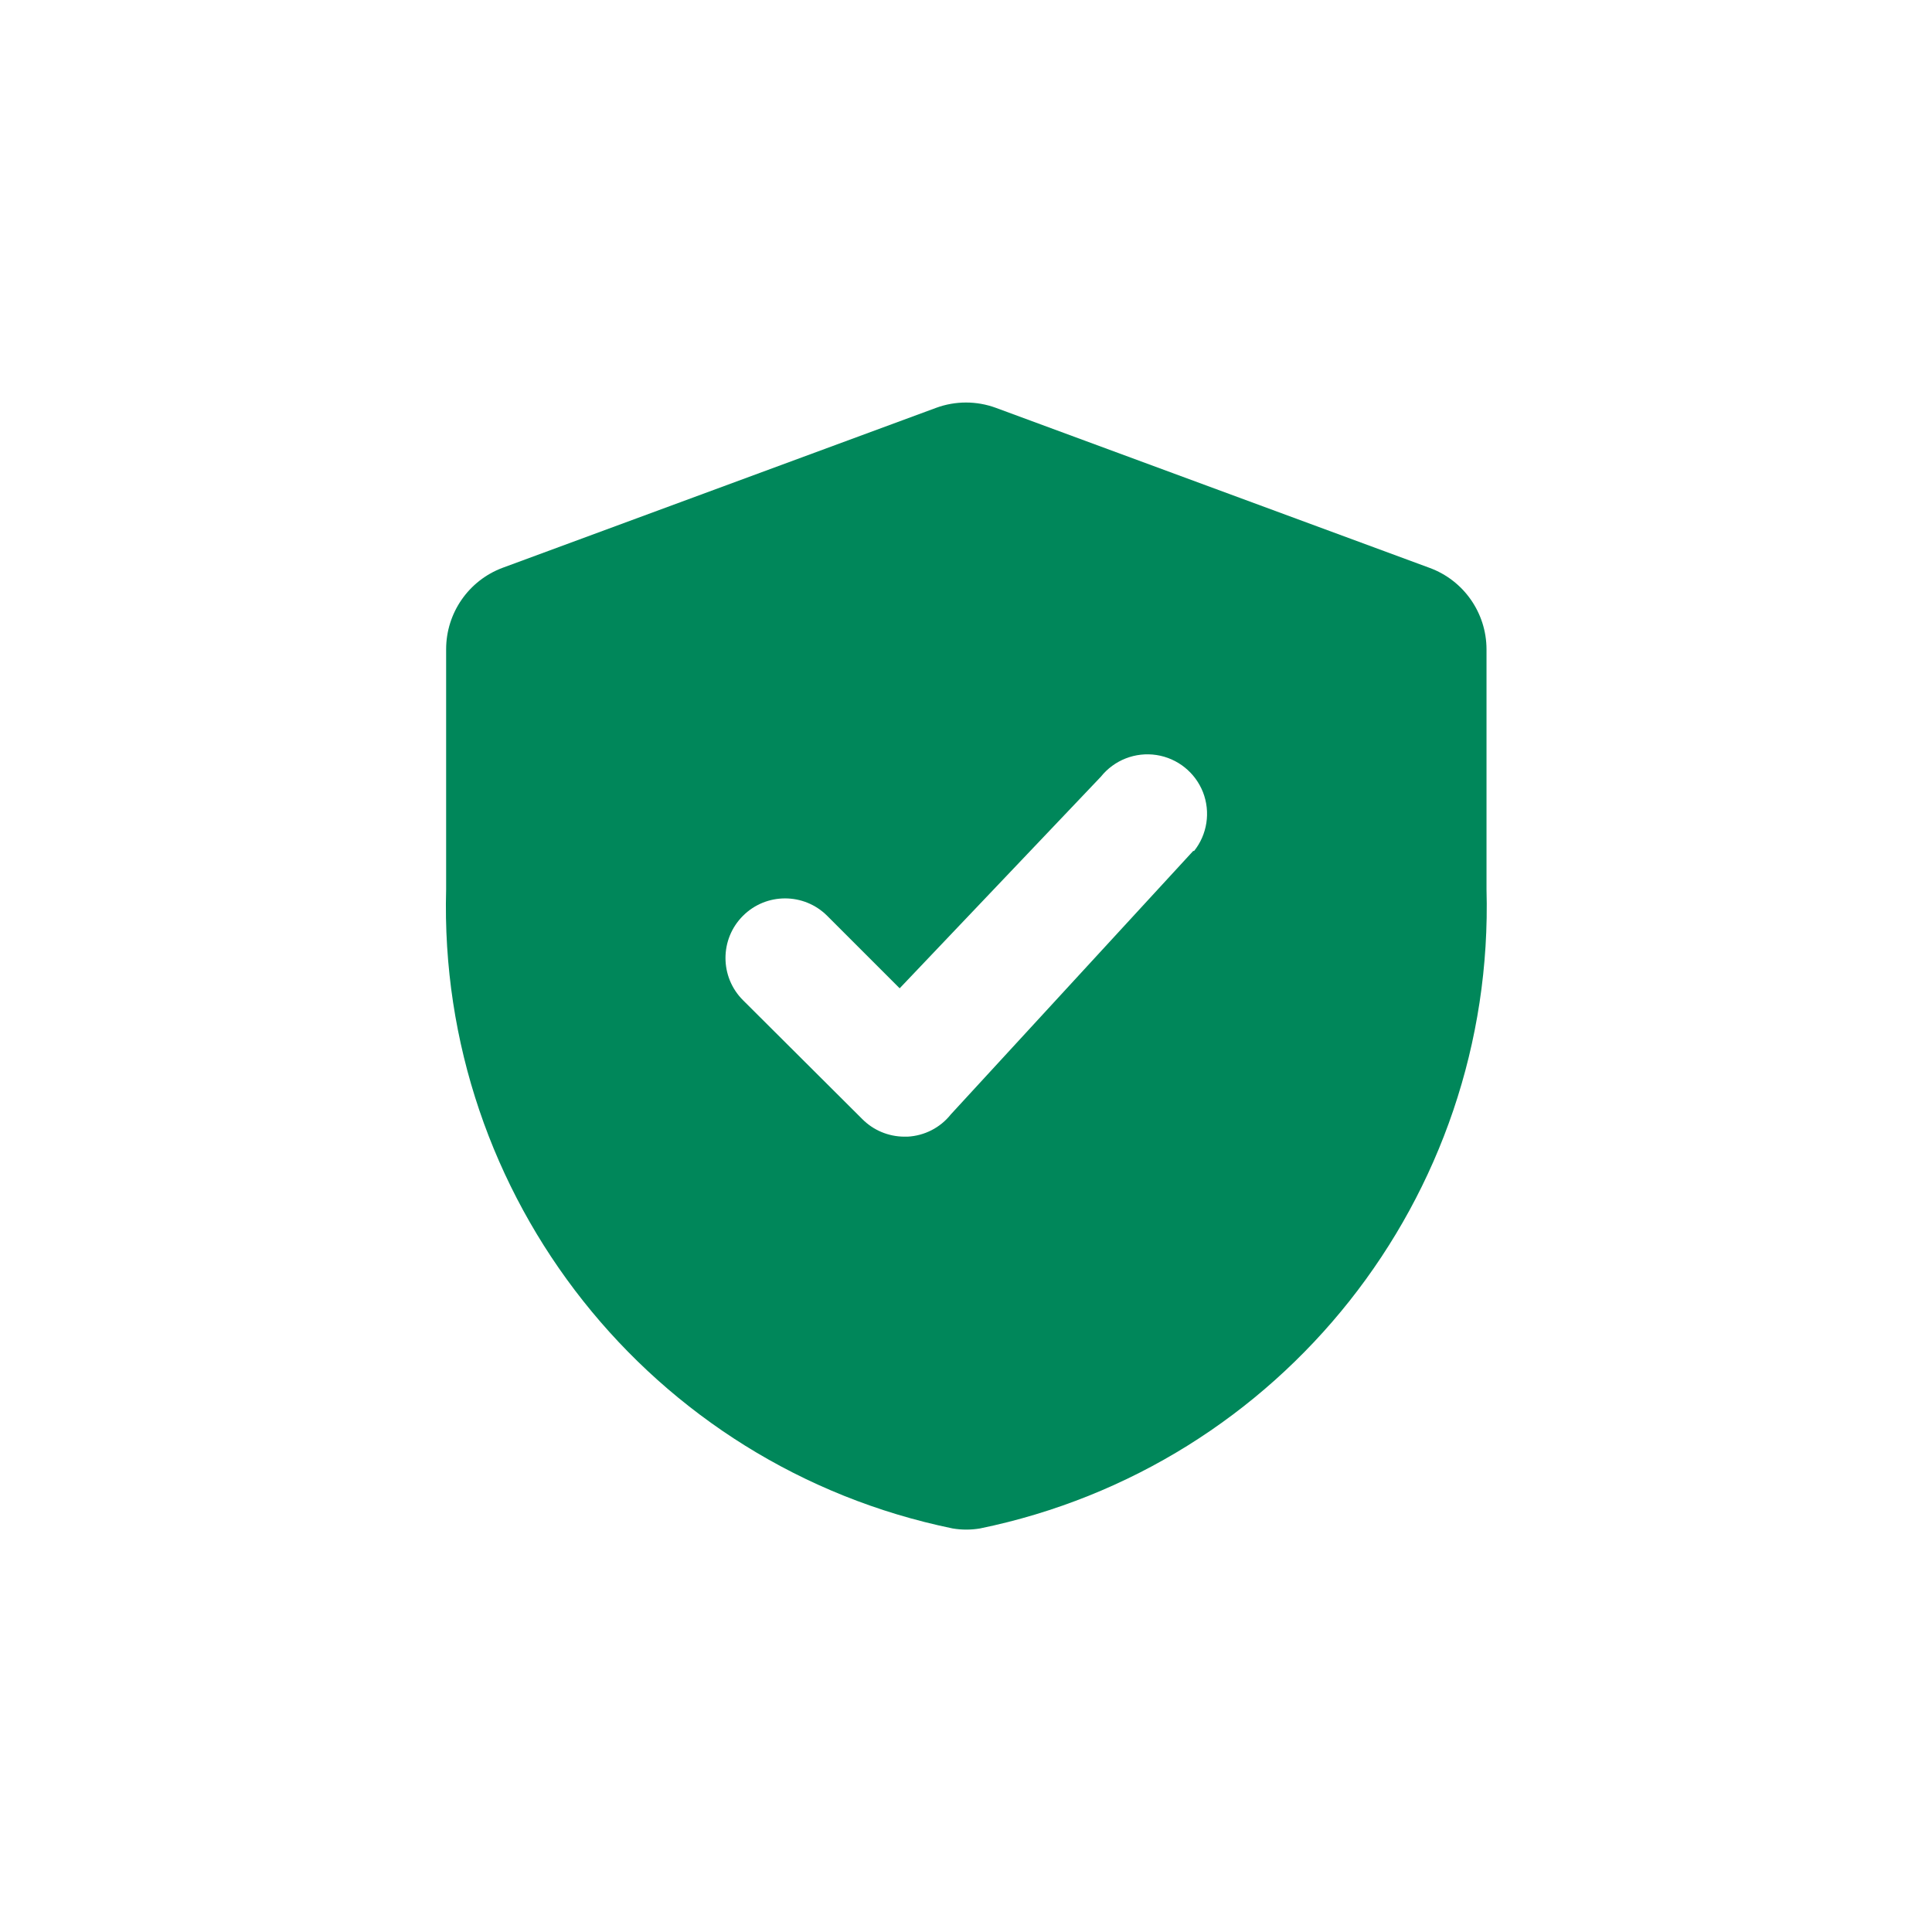 <svg width="24" height="24" viewBox="0 0 24 24" fill="none" xmlns="http://www.w3.org/2000/svg">
<path fill-rule="evenodd" clip-rule="evenodd" d="M12.373 5.067L17.758 7.054C18.182 7.209 18.465 7.613 18.466 8.065V11.047C18.571 14.869 15.919 18.216 12.174 18.987C12.061 19.006 11.947 19.006 11.834 18.987C8.089 18.216 5.437 14.869 5.542 11.047V8.065C5.542 7.615 5.821 7.212 6.242 7.054L11.627 5.067C11.868 4.978 12.132 4.978 12.373 5.067ZM11.811 13.844L14.824 10.569L14.832 10.573C14.997 10.367 15.04 10.088 14.944 9.841C14.847 9.595 14.627 9.419 14.366 9.379C14.104 9.339 13.841 9.442 13.676 9.648L11.176 12.277L10.276 11.377C9.987 11.088 9.518 11.088 9.229 11.377C8.94 11.666 8.94 12.135 9.229 12.424L10.71 13.9C10.848 14.04 11.036 14.119 11.233 14.12H11.274C11.484 14.109 11.68 14.009 11.811 13.844Z" fill="#00875A"/>
</svg>

